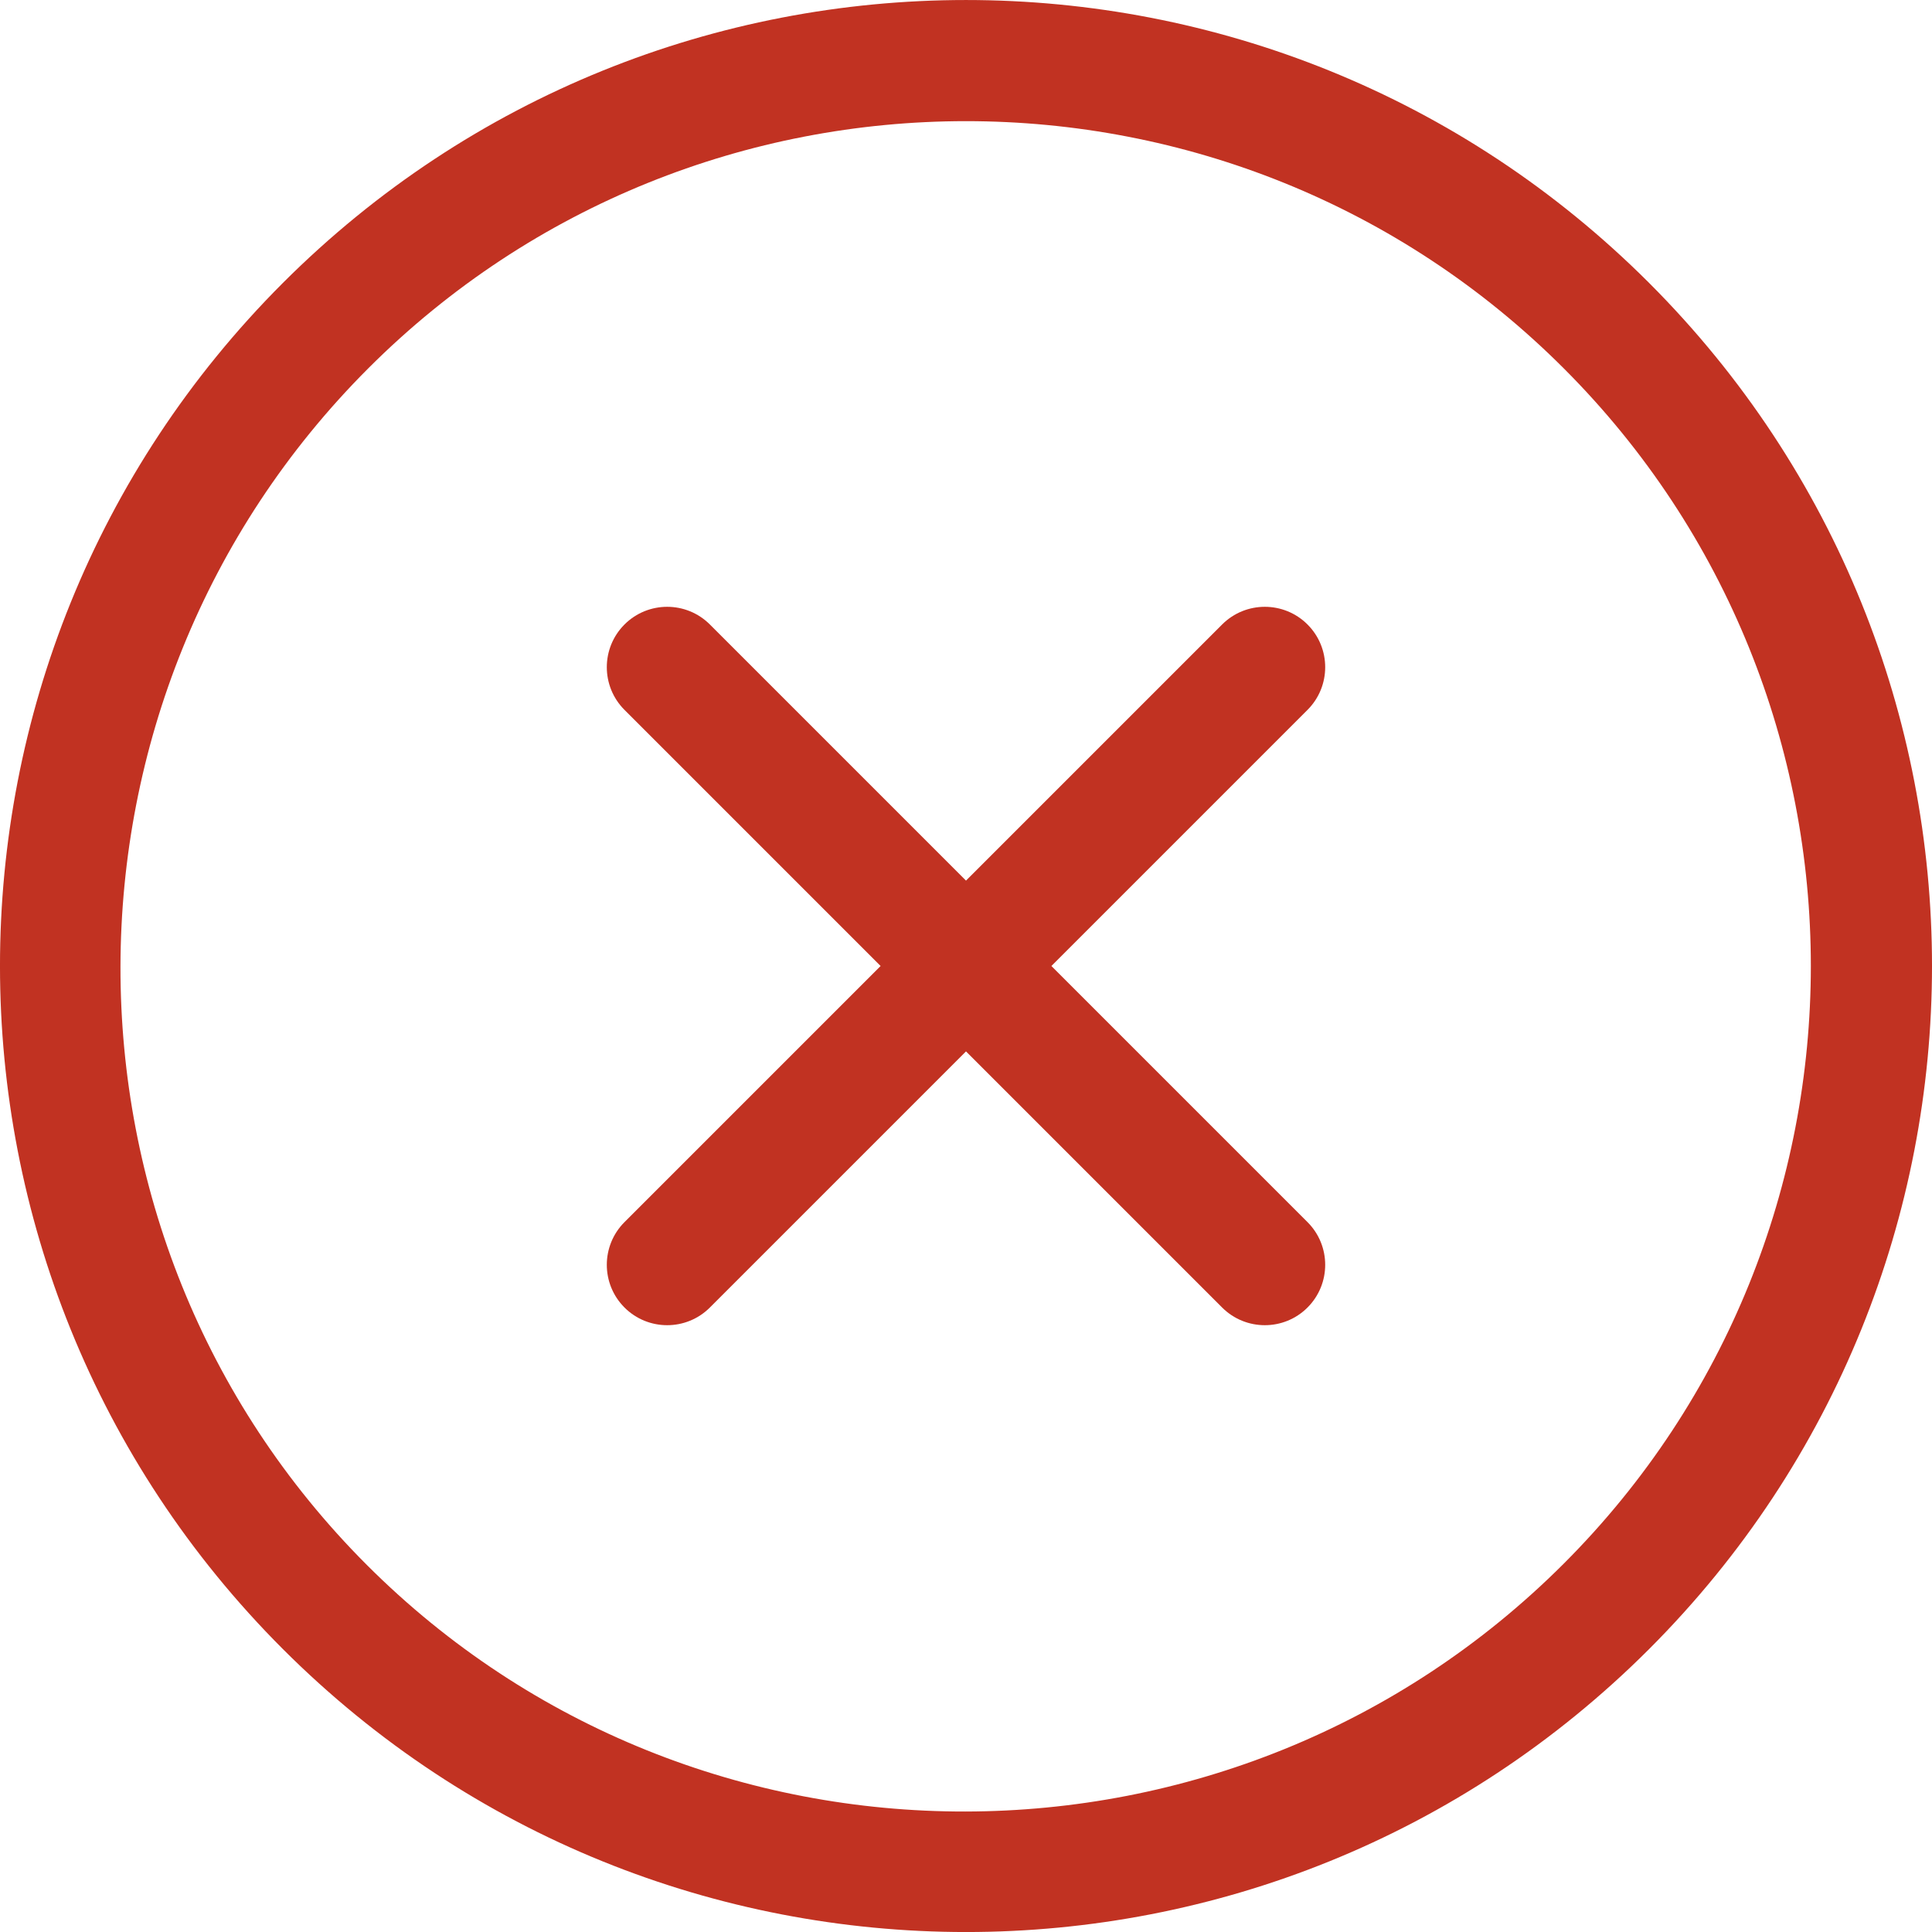 <svg width="30" height="30" viewBox="0 0 30 30" fill="none" xmlns="http://www.w3.org/2000/svg">
<g clip-path="url(#clip0_73_190)">
<path fill-rule="evenodd" clip-rule="evenodd" d="M4.393 4.393C10.251 -1.464 19.749 -1.464 25.607 4.393C31.465 10.252 31.464 19.749 25.607 25.607C19.748 31.465 10.252 31.465 4.393 25.607C-1.464 19.749 -1.465 10.252 4.393 4.393ZM5.719 5.719C0.602 10.837 0.581 19.184 5.698 24.302C10.816 29.419 19.163 29.398 24.281 24.281C29.398 19.163 29.398 10.836 24.281 5.719C19.163 0.602 10.837 0.602 5.719 5.719Z" fill="#C13222"/>
<path d="M20.303 18.977L16.326 15L20.303 11.023C20.669 10.657 20.669 10.063 20.303 9.697C19.937 9.331 19.343 9.331 18.977 9.697L15 13.674L11.023 9.697C10.657 9.331 10.063 9.331 9.697 9.697C9.331 10.063 9.331 10.657 9.697 11.023L13.674 15L9.697 18.977C9.331 19.343 9.331 19.937 9.697 20.303C10.063 20.669 10.657 20.669 11.023 20.303L15 16.326L18.977 20.303C19.343 20.669 19.937 20.669 20.303 20.303C20.669 19.937 20.669 19.343 20.303 18.977Z" fill="#C13222"/>
</g>
<defs>
<clipPath id="clip0_73_190">
<rect width="30" height="30" fill="white"/>
</clipPath>
</defs>
</svg>
